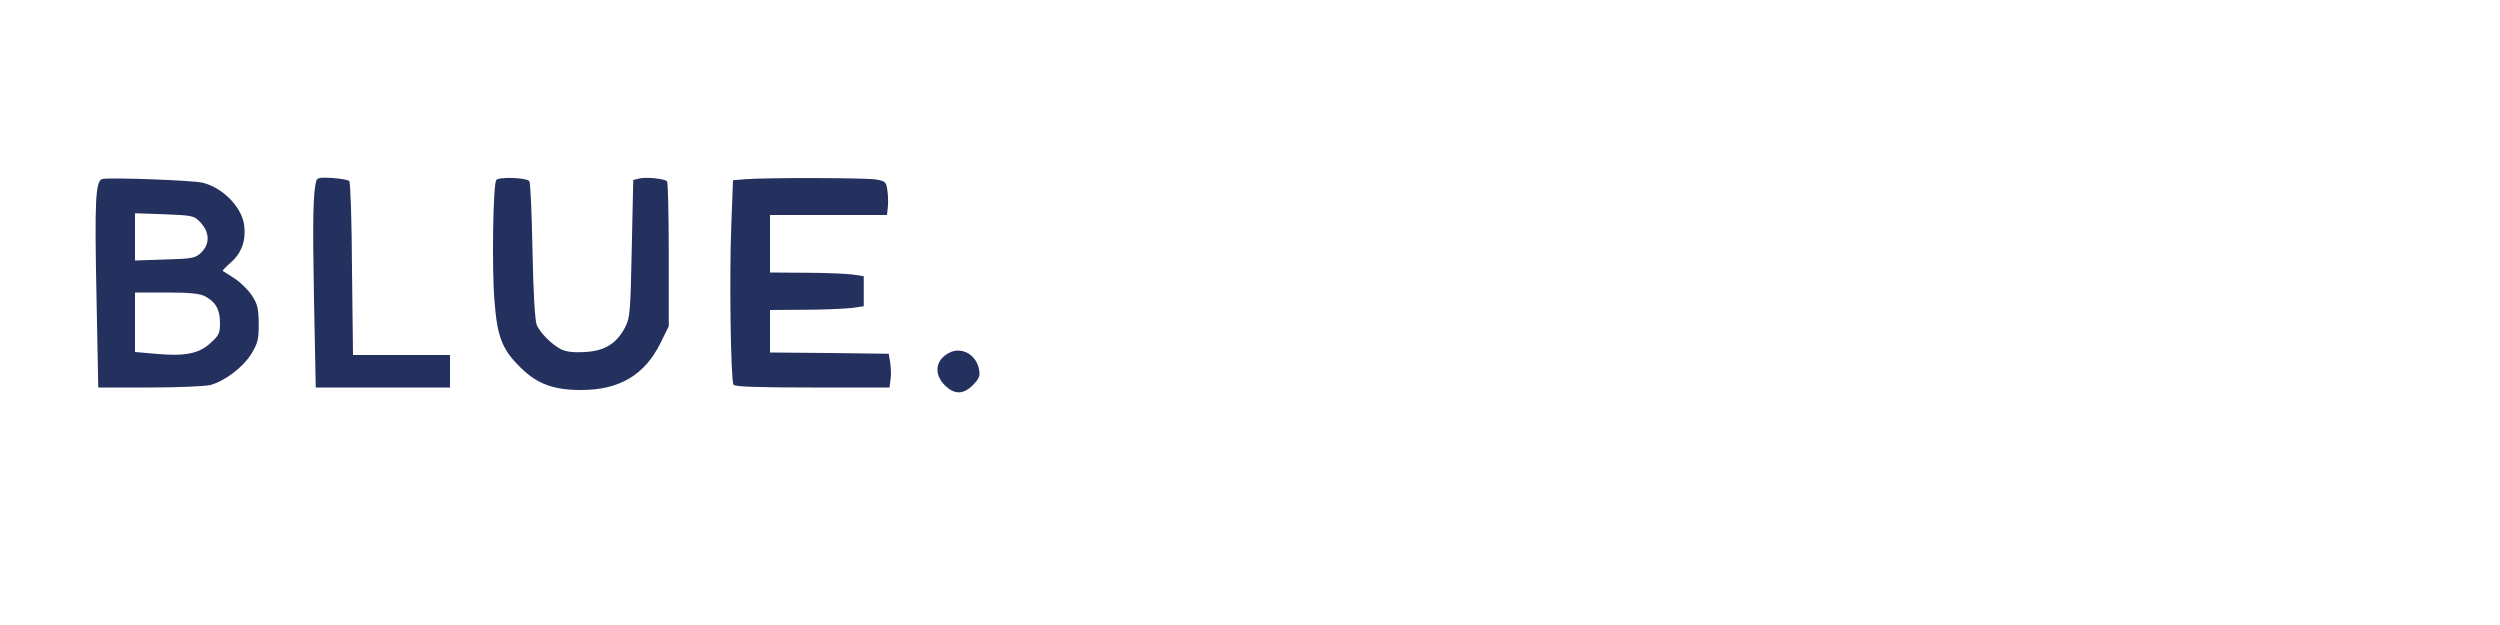 <?xml version="1.0" standalone="no"?>
<!DOCTYPE svg PUBLIC "-//W3C//DTD SVG 20010904//EN"
 "http://www.w3.org/TR/2001/REC-SVG-20010904/DTD/svg10.dtd">
<svg version="1.0" xmlns="http://www.w3.org/2000/svg"
 width="1000pt" height="250pt" viewBox="0 0 1000 250"
 preserveAspectRatio="xMidYMid meet">

<g transform="translate(0,250) scale(0.1,-0.1)"
fill="#24305E" stroke="none">
<path d="M409 1784 c-27 -8 -31 -86 -23 -471 l7 -363 206 0 c113 0 223 5 243
10 59 17 130 71 163 124 26 43 30 58 30 122 -1 61 -5 78 -28 113 -15 22 -46
53 -70 68 -23 15 -44 28 -46 29 -2 2 13 17 32 34 43 37 61 87 54 147 -8 72
-84 152 -166 172 -40 10 -376 22 -402 15z m394 -175 c36 -39 37 -86 1 -120
-24 -22 -35 -24 -145 -27 l-119 -4 0 95 0 94 118 -4 c114 -5 118 -5 145 -34z
m17 -294 c42 -22 60 -53 60 -106 0 -42 -4 -51 -39 -82 -46 -42 -102 -53 -221
-42 l-80 7 0 119 0 119 125 0 c92 0 134 -4 155 -15z"/>
<path d="M1266 1779 c-14 -44 -16 -161 -10 -476 l7 -353 269 0 268 0 0 65 0
65 -194 0 -194 0 -4 344 c-1 189 -6 348 -11 352 -4 4 -34 10 -67 12 -45 3 -61
1 -64 -9z"/>
<path d="M1985 1780 c-13 -21 -18 -357 -7 -485 11 -143 31 -194 105 -266 66
-65 131 -89 242 -89 152 0 254 60 317 188 l33 67 0 286 c0 158 -3 290 -7 294
-10 10 -84 18 -111 11 l-24 -6 -6 -274 c-5 -250 -7 -278 -26 -314 -34 -66 -82
-96 -161 -100 -47 -3 -76 1 -96 11 -37 19 -83 65 -97 97 -7 15 -14 130 -17
297 -3 149 -8 275 -13 279 -14 14 -124 17 -132 4z"/>
<path d="M2979 1783 l-47 -4 -7 -187 c-8 -200 -2 -613 9 -631 5 -8 101 -11
315 -11 l309 0 4 31 c3 16 2 47 -1 67 l-6 37 -238 3 -237 2 0 85 0 85 138 1
c75 0 160 4 187 7 l50 7 0 60 0 60 -45 7 c-25 3 -109 7 -187 7 l-143 1 0 115
0 115 234 0 234 0 3 28 c2 15 2 45 -1 67 -5 37 -7 40 -45 47 -40 7 -440 8
-526 1z"/>
<path d="M3795 1088 c-54 -29 -60 -84 -16 -129 39 -38 74 -38 113 1 25 26 29
36 24 63 -11 60 -72 92 -121 65z"/>
</g>
</svg>
